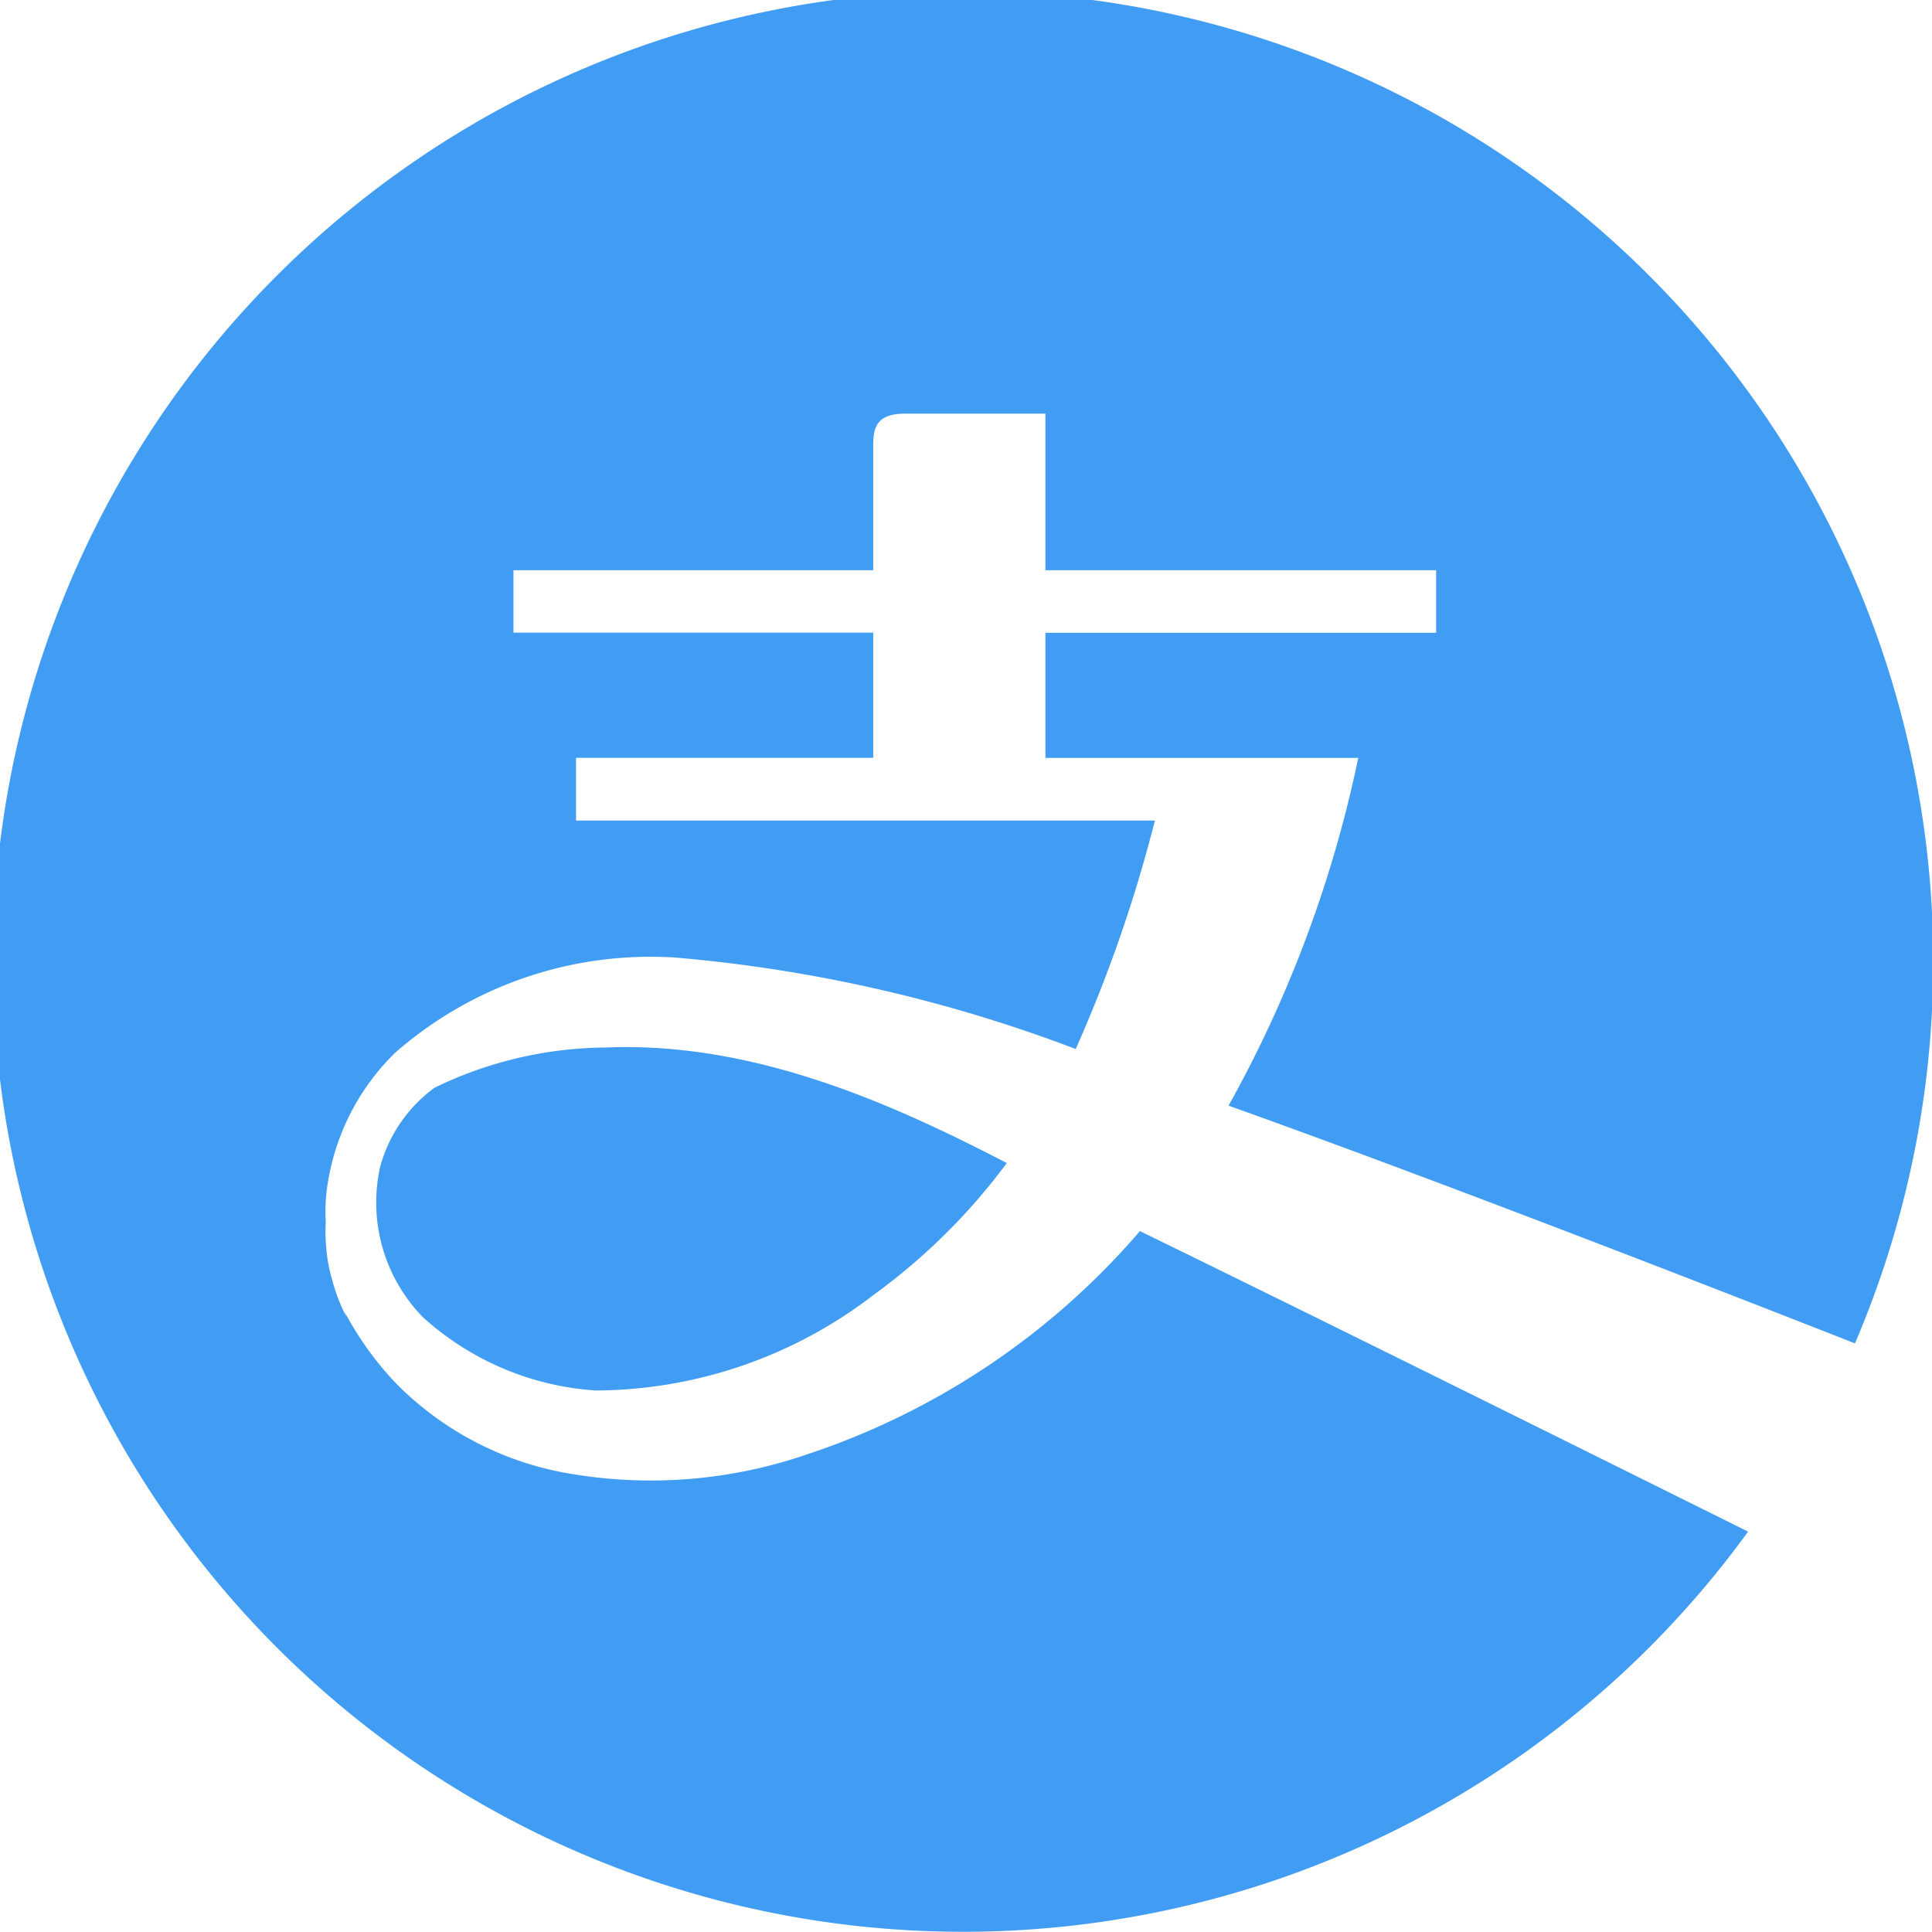 <svg xmlns="http://www.w3.org/2000/svg" width="36.592" height="36.591" viewBox="0 0 36.592 36.591">
  <path id="路径_97247" data-name="路径 97247" d="M8.233,20.6A2.743,2.743,0,0,0,7.2,22.1a3.108,3.108,0,0,0,.812,2.85,5.407,5.407,0,0,0,3.272,1.386,8.682,8.682,0,0,0,5.27-1.817,11.643,11.643,0,0,0,2.515-2.491c-2.122-1.1-4.77-2.307-7.6-2.188A7.52,7.52,0,0,0,8.233,20.6Zm26.9,4.843a18.376,18.376,0,1,0-2.024,3.566c-3.144-1.563-8.327-4.136-11.519-5.692a14.207,14.207,0,0,1-6.319,4.234,9.1,9.1,0,0,1-4.545.348A6.022,6.022,0,0,1,7.5,26.2a6.114,6.114,0,0,1-.972-1.351c.025.068.043.109.043.109a3.268,3.268,0,0,1-.275-.7,3.073,3.073,0,0,1-.119-.648,3.342,3.342,0,0,1-.007-.466,3.361,3.361,0,0,1,.06-.86,4.4,4.4,0,0,1,1.257-2.347,7.336,7.336,0,0,1,5.318-1.8,28.058,28.058,0,0,1,7.569,1.731,26.916,26.916,0,0,0,1.5-4.327H10.91V14.353h5.629v-2.37H9.725V10.8h6.814V8.428c0-.325.064-.593.593-.593H19.8V10.8H27.2v1.185H19.8v2.37h5.925a23.248,23.248,0,0,1-2.456,6.586C27.4,22.415,33.206,24.686,35.136,25.445Z" fill="#419df4"/>
</svg>
